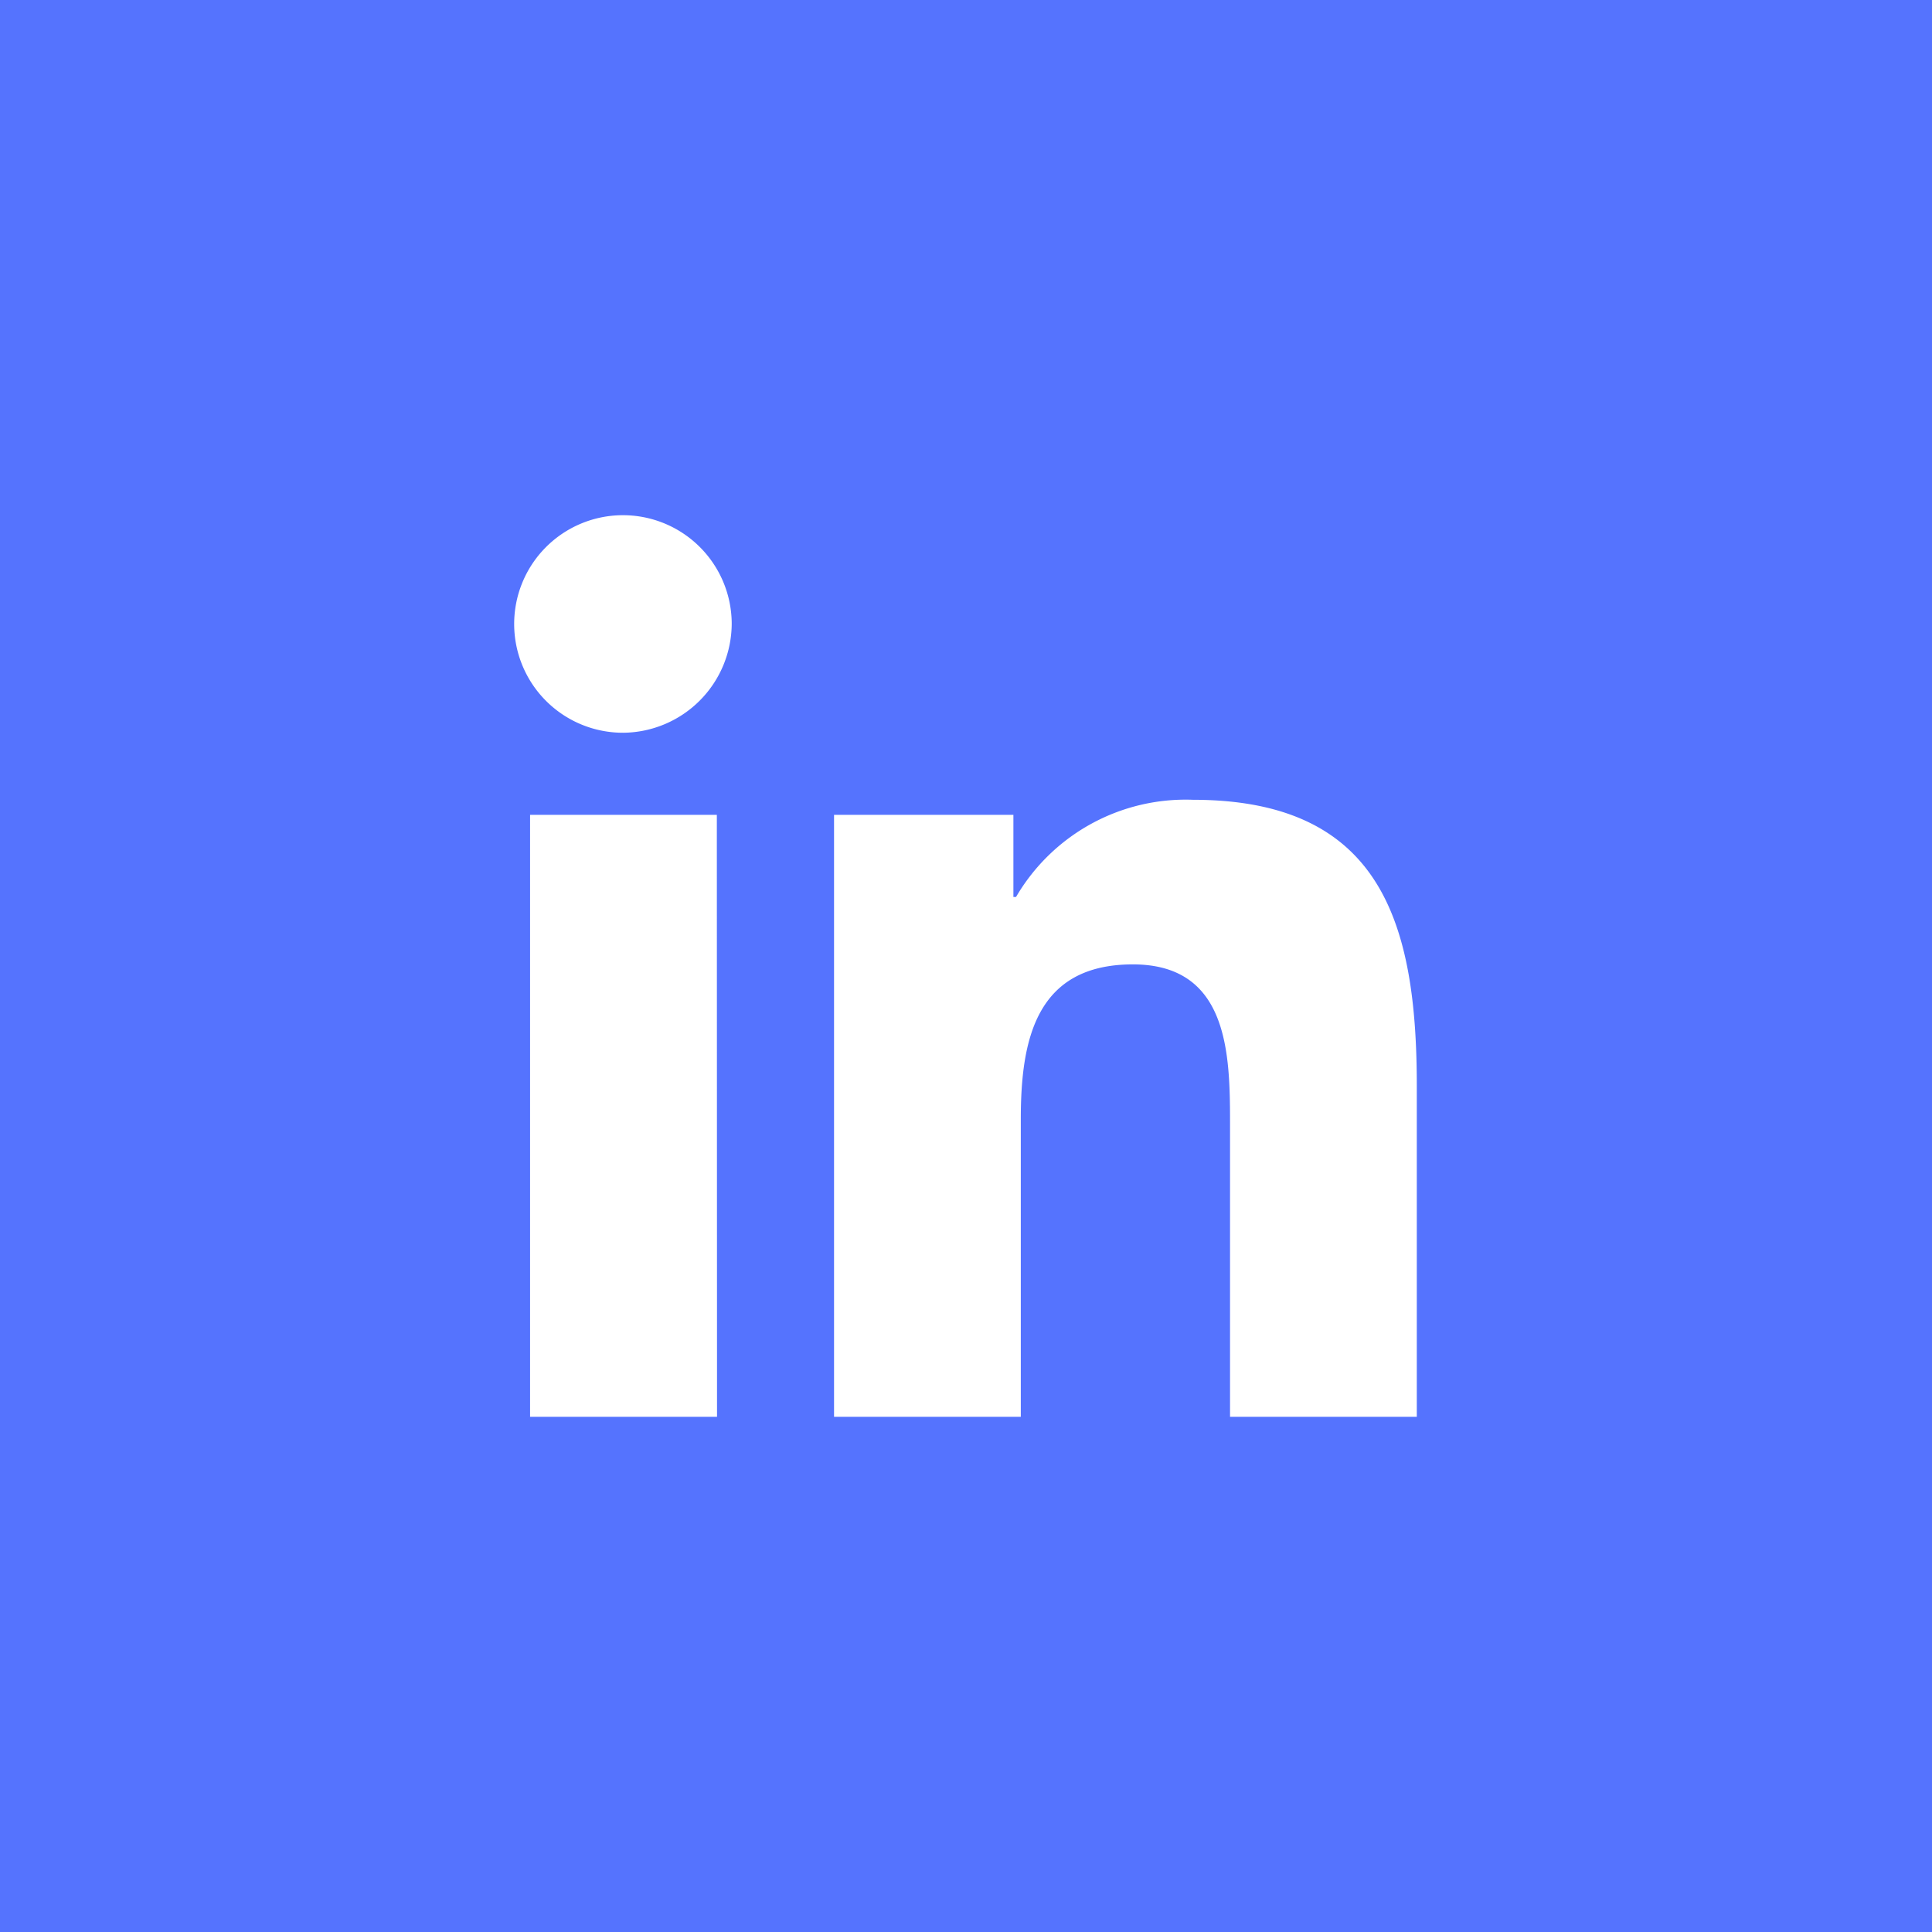 <svg xmlns="http://www.w3.org/2000/svg" width="30" height="30" viewBox="0 0 30 30"><g transform="translate(-1477 -5546)"><rect width="30" height="30" transform="translate(1477 5546)" fill="#5573fe"/><path d="M3.134,14.01H.231V4.663h2.9ZM1.681,3.388a1.689,1.689,0,1,1,1.681-1.7A1.7,1.7,0,0,1,1.681,3.388ZM14,14.01H11.1V9.46c0-1.084-.022-2.475-1.509-2.475-1.509,0-1.74,1.178-1.74,2.4V14.01h-2.9V4.663H7.736V5.938h.041a3.05,3.05,0,0,1,2.746-1.509C13.46,4.429,14,6.363,14,8.876V14.01Z" transform="translate(1485 5553.99)" fill="#fff"/></g></svg>